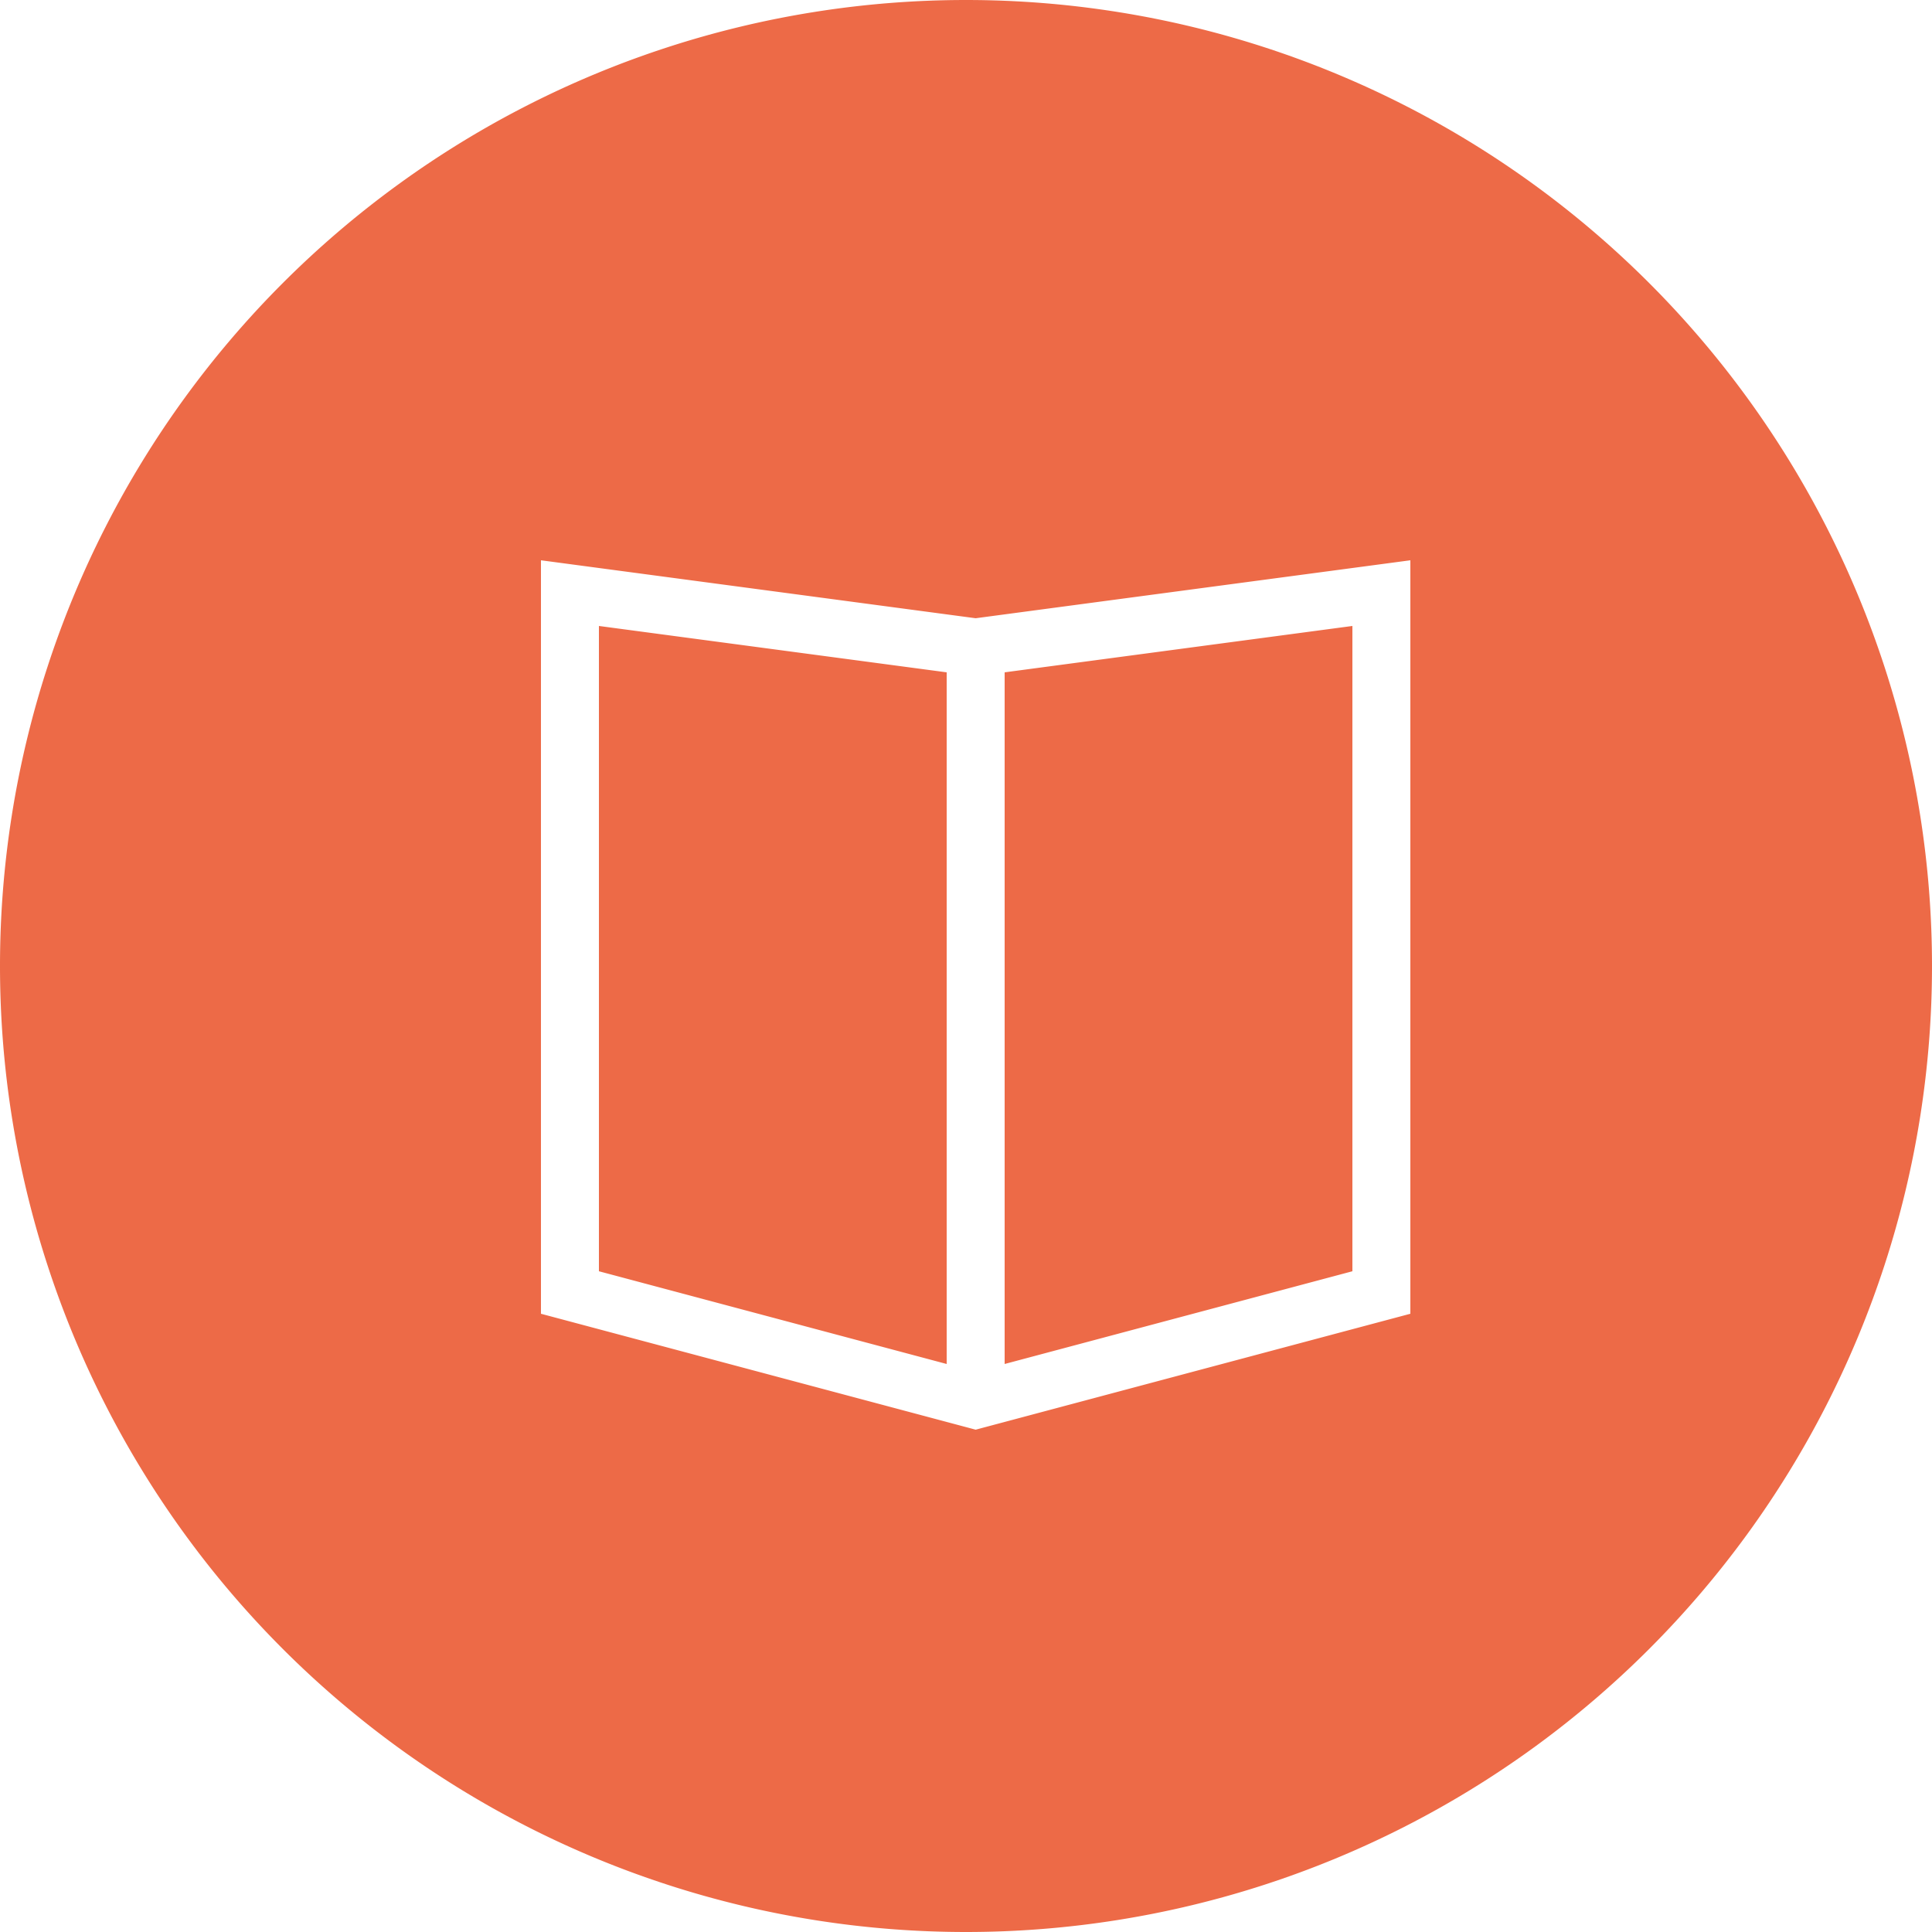<?xml version="1.0" standalone="no"?><!DOCTYPE svg PUBLIC "-//W3C//DTD SVG 1.1//EN" "http://www.w3.org/Graphics/SVG/1.1/DTD/svg11.dtd"><svg t="1625842489949" class="icon" viewBox="0 0 1024 1024" version="1.1" xmlns="http://www.w3.org/2000/svg" p-id="5056" width="32" height="32" xmlns:xlink="http://www.w3.org/1999/xlink"><defs><style type="text/css">@font-face { font-family: element-icons; src: url("chrome-extension://moombeodfomdpjnpocobemoiaemednkg/fonts/element-icons.woff") format("woff"), url("chrome-extension://moombeodfomdpjnpocobemoiaemednkg/fonts/element-icons.ttf ") format("truetype"); }
</style></defs><path d="M512 1024A512 512 0 1 1 512 0a512 512 0 0 1 0 1024z m5.12-266.24l230.4-61.44V296.96l-230.4 30.72-230.4-30.72v399.36l230.4 61.44z m-15.36-401.408l-184.32-24.576v342.016l184.32 49.152V356.352z m215.04-24.576l-184.32 24.576v366.592l184.32-49.152V331.776z" fill="#ED6A47" p-id="5057"></path></svg>